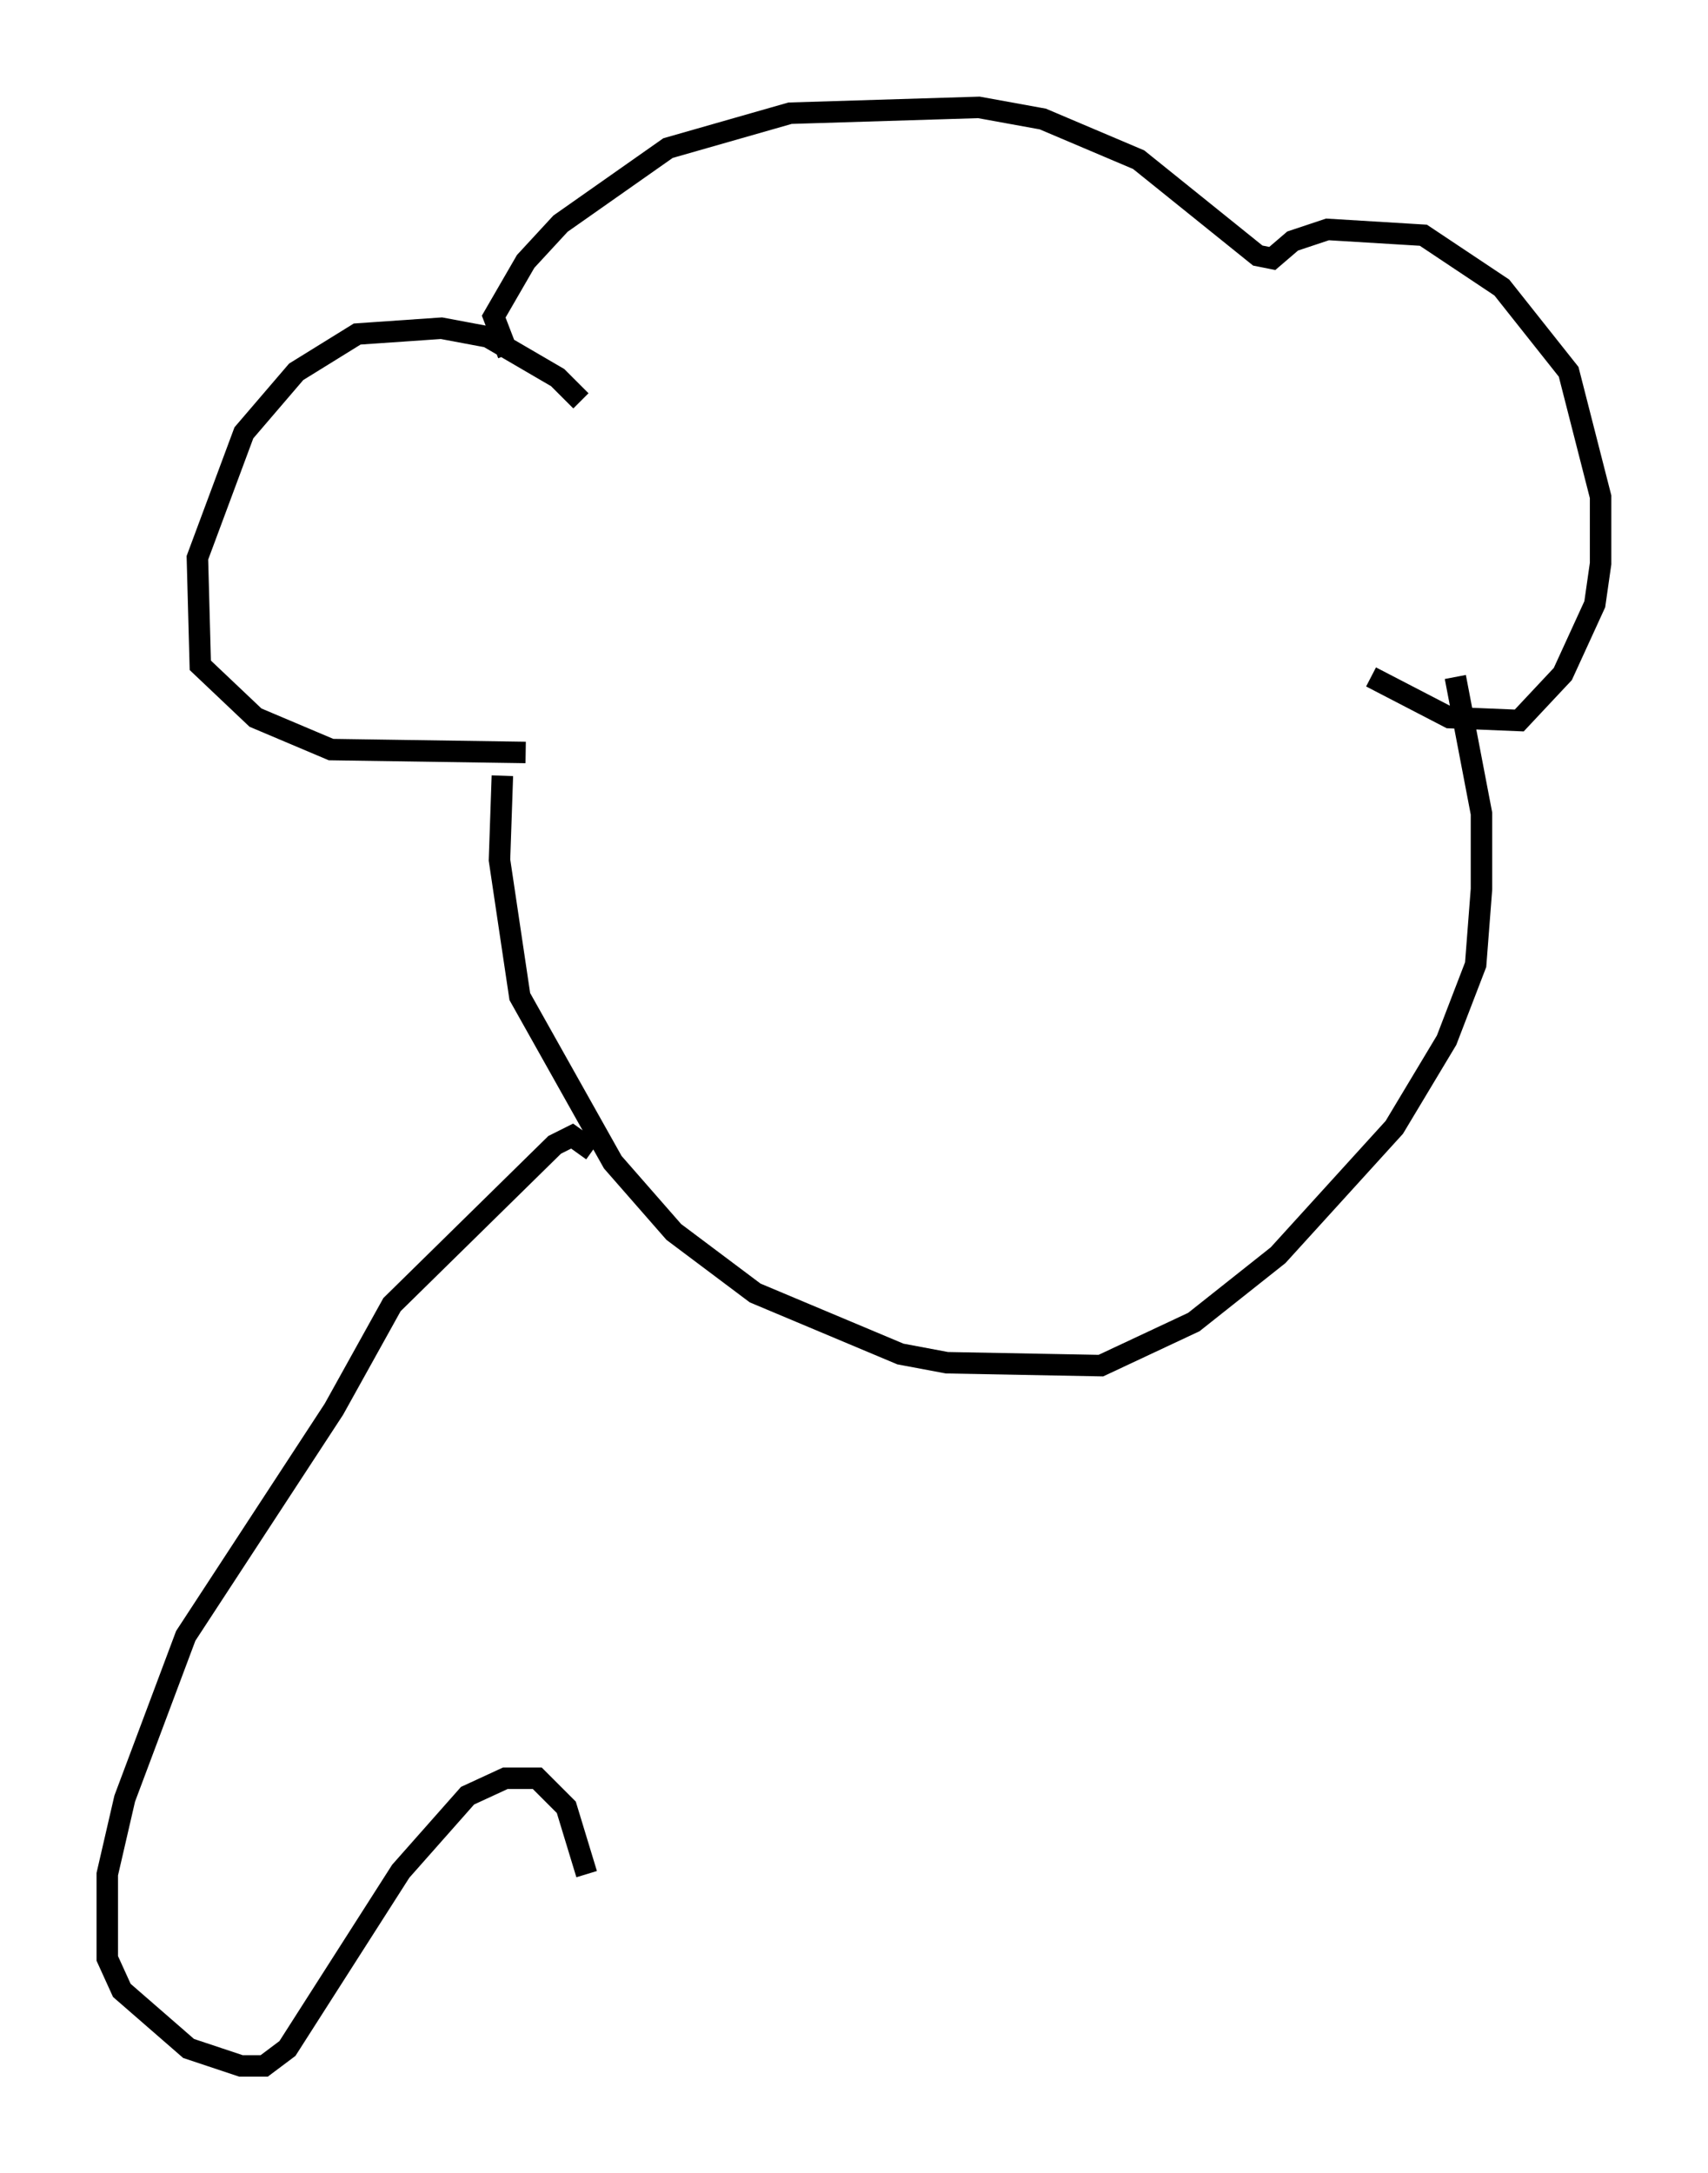 <?xml version="1.0" encoding="utf-8" ?>
<svg baseProfile="full" height="101.203" version="1.1" width="79.553" xmlns="http://www.w3.org/2000/svg" xmlns:ev="http://www.w3.org/2001/xml-events" xmlns:xlink="http://www.w3.org/1999/xlink"><defs /><rect fill="white" height="101.203" width="79.553" x="0" y="0" /><path d="M27.598, 20.155 m-0.541, -1.488 l-1.083, -1.083 -3.248, -1.894 l-2.165, -0.406 -3.924, 0.271 l-2.842, 1.759 -2.436, 2.842 l-2.165, 5.819 0.135, 5.007 l2.571, 2.436 3.518, 1.488 l9.066, 0.135 m-0.812, -18.538 l-0.677, -1.759 1.488, -2.571 l1.624, -1.759 5.007, -3.518 l5.683, -1.624 8.796, -0.271 l2.977, 0.541 4.465, 1.894 l5.548, 4.465 0.677, 0.135 l0.947, -0.812 1.624, -0.541 l4.465, 0.271 3.654, 2.436 l3.112, 3.924 1.488, 5.819 l0.0, 3.112 -0.271, 1.894 l-1.488, 3.248 -2.03, 2.165 l-3.248, -0.135 -3.654, -1.894 m-40.46, 4.601 l-0.135, 3.924 0.947, 6.36 l4.33, 7.713 2.842, 3.248 l3.789, 2.842 6.766, 2.842 l2.165, 0.406 7.172, 0.135 l4.33, -2.03 3.924, -3.112 l5.413, -5.954 2.436, -4.059 l1.353, -3.518 0.271, -3.518 l0.0, -3.518 -1.218, -6.36 m-40.189, 22.057 l-0.947, -0.677 -0.812, 0.406 l-7.578, 7.442 -2.706, 4.871 l-6.901, 10.555 -2.842, 7.578 l-0.812, 3.518 0.0, 3.924 l0.677, 1.488 3.112, 2.706 l2.436, 0.812 1.083, 0.0 l1.083, -0.812 5.277, -8.254 l3.112, -3.518 1.759, -0.812 l1.488, 0.0 1.353, 1.353 l0.947, 3.112 " fill="none" stroke="black" stroke-width="1" /></svg>